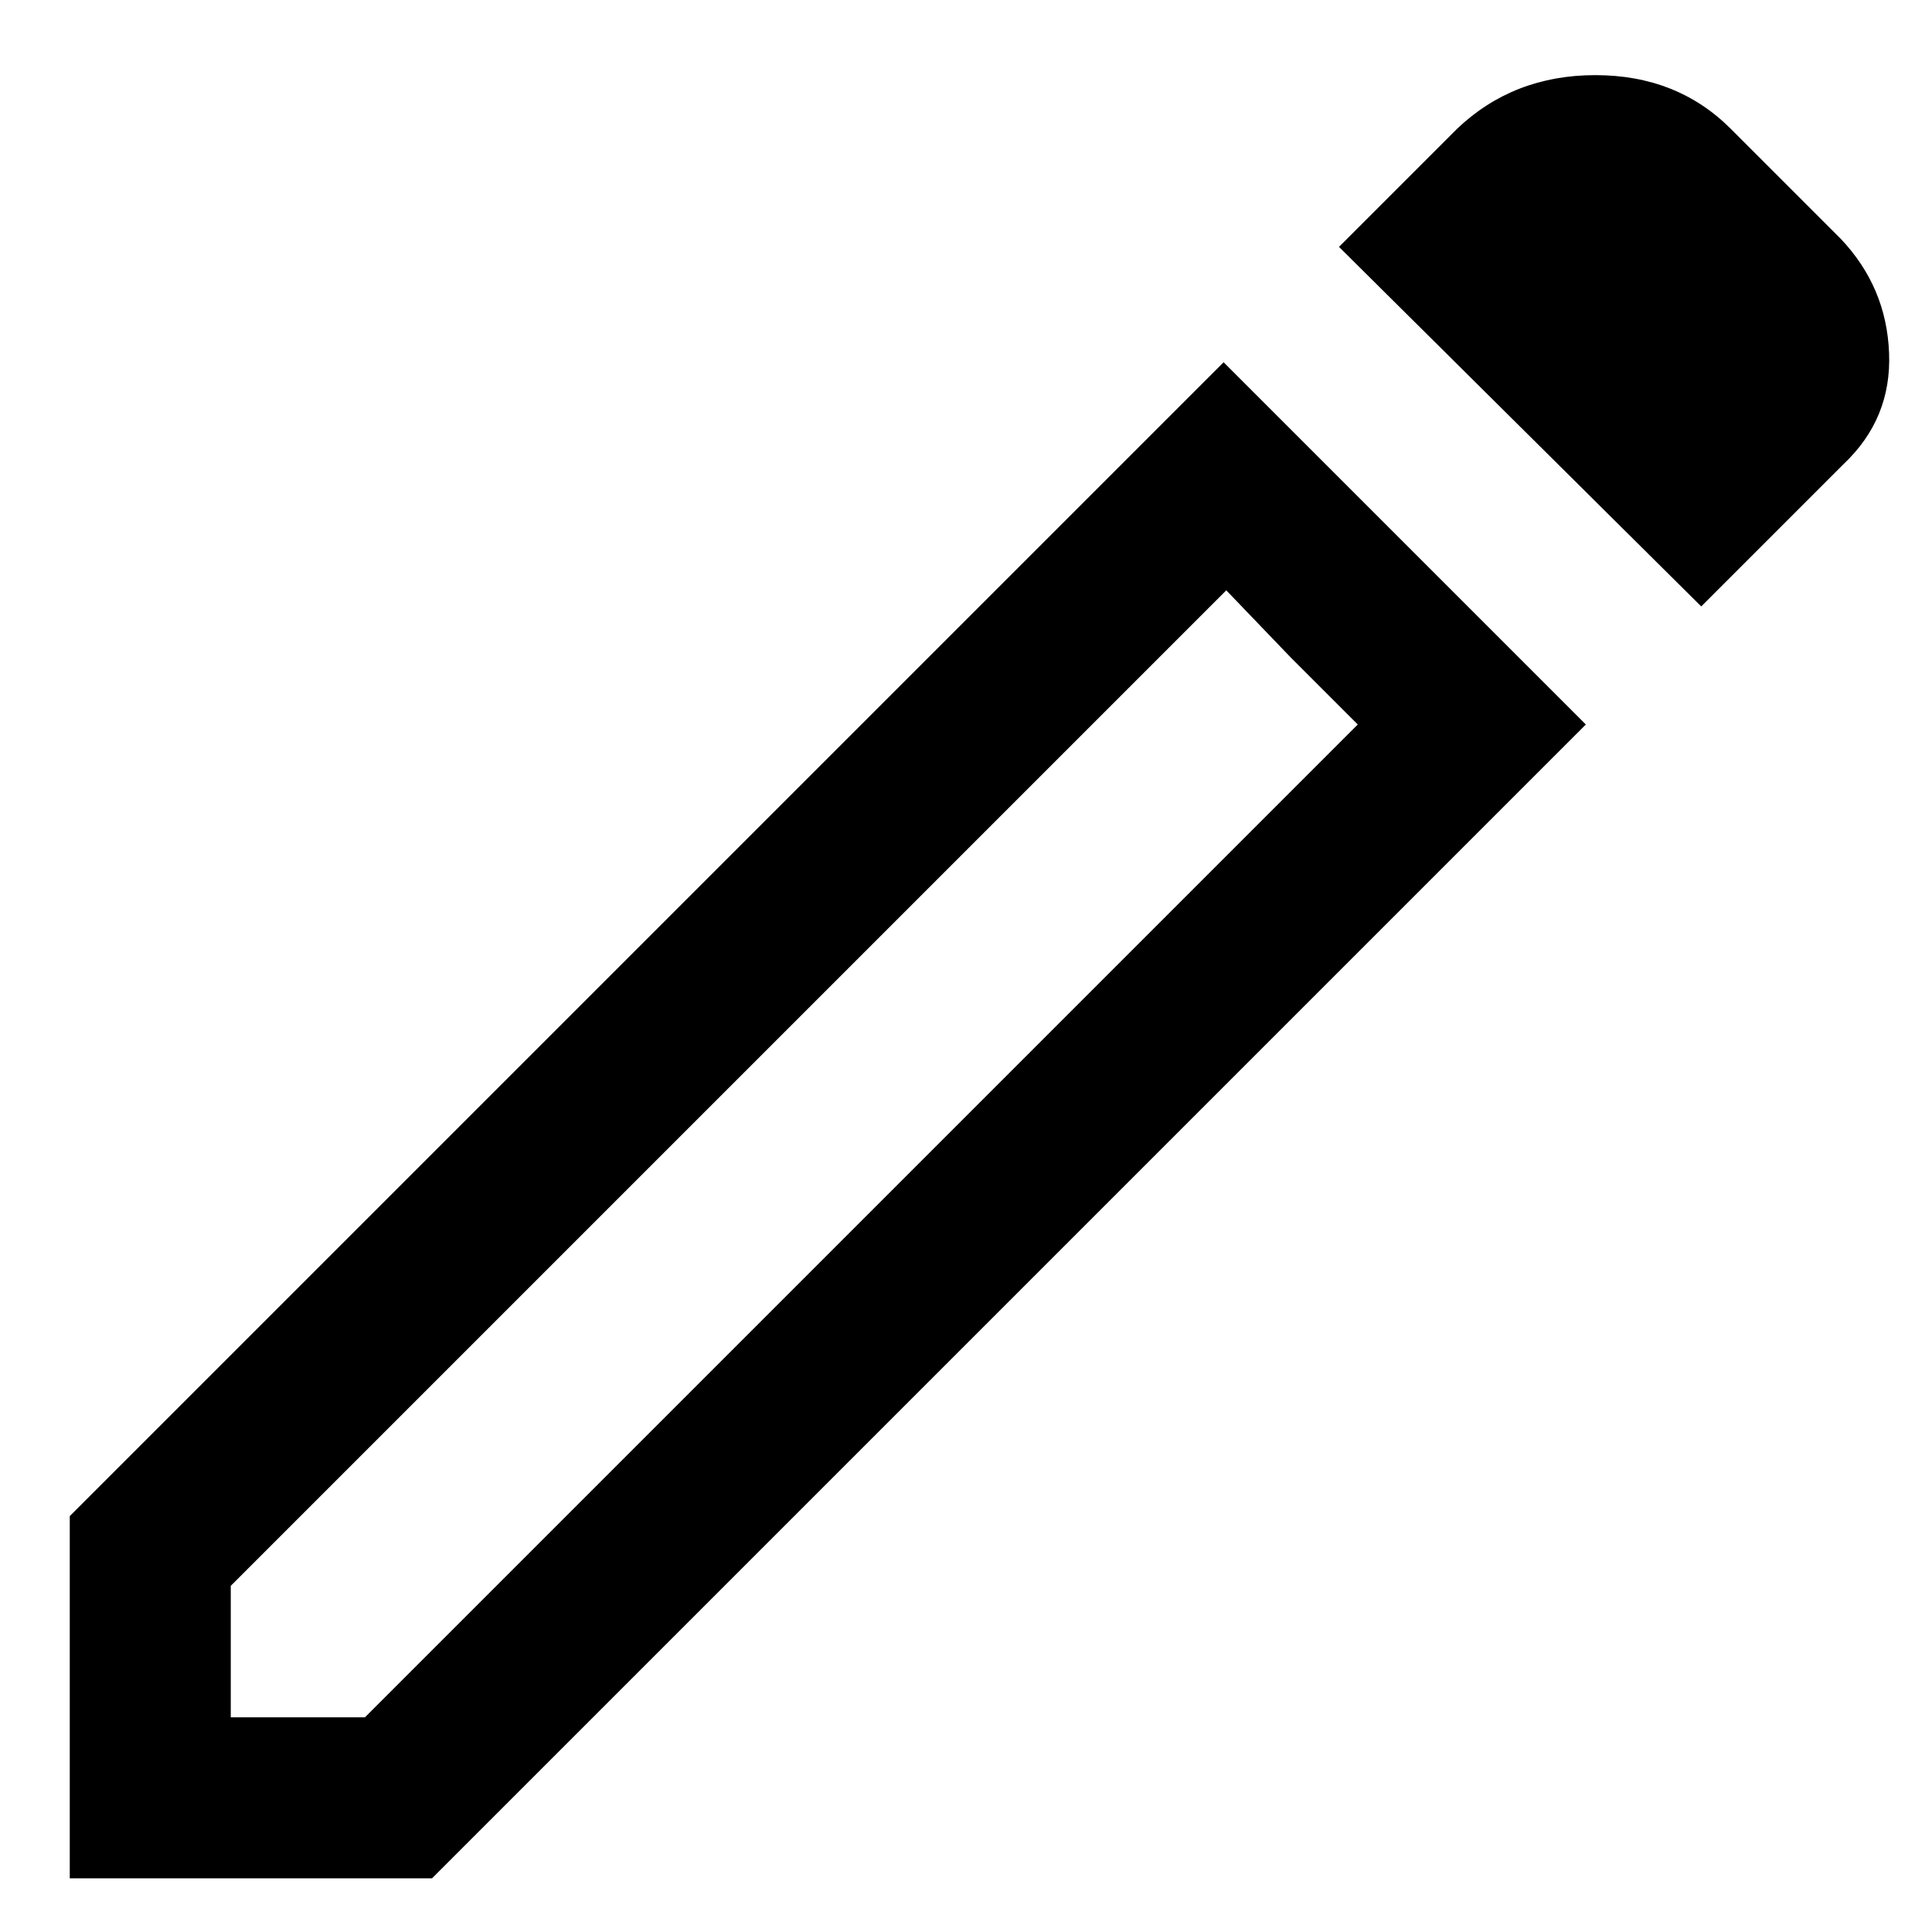 <svg width="18" height="18" viewBox="0 0 18 18" fill="none" xmlns="http://www.w3.org/2000/svg">
<path d="M2.15 16H3.4L12.65 6.75L11.425 5.5L2.15 14.775V16ZM15.85 5.65L12.475 2.3L13.575 1.2C13.925 0.867 14.355 0.7 14.863 0.7C15.371 0.7 15.792 0.867 16.125 1.2L17.15 2.225C17.434 2.525 17.584 2.879 17.6 3.287C17.617 3.696 17.475 4.042 17.175 4.325L15.85 5.65ZM14.775 6.75L4.025 17.5H0.65V14.125L11.4 3.375L14.775 6.75ZM12.025 6.125L11.425 5.5L12.65 6.75L12.025 6.125Z" fill="currentColor"/>
</svg>
